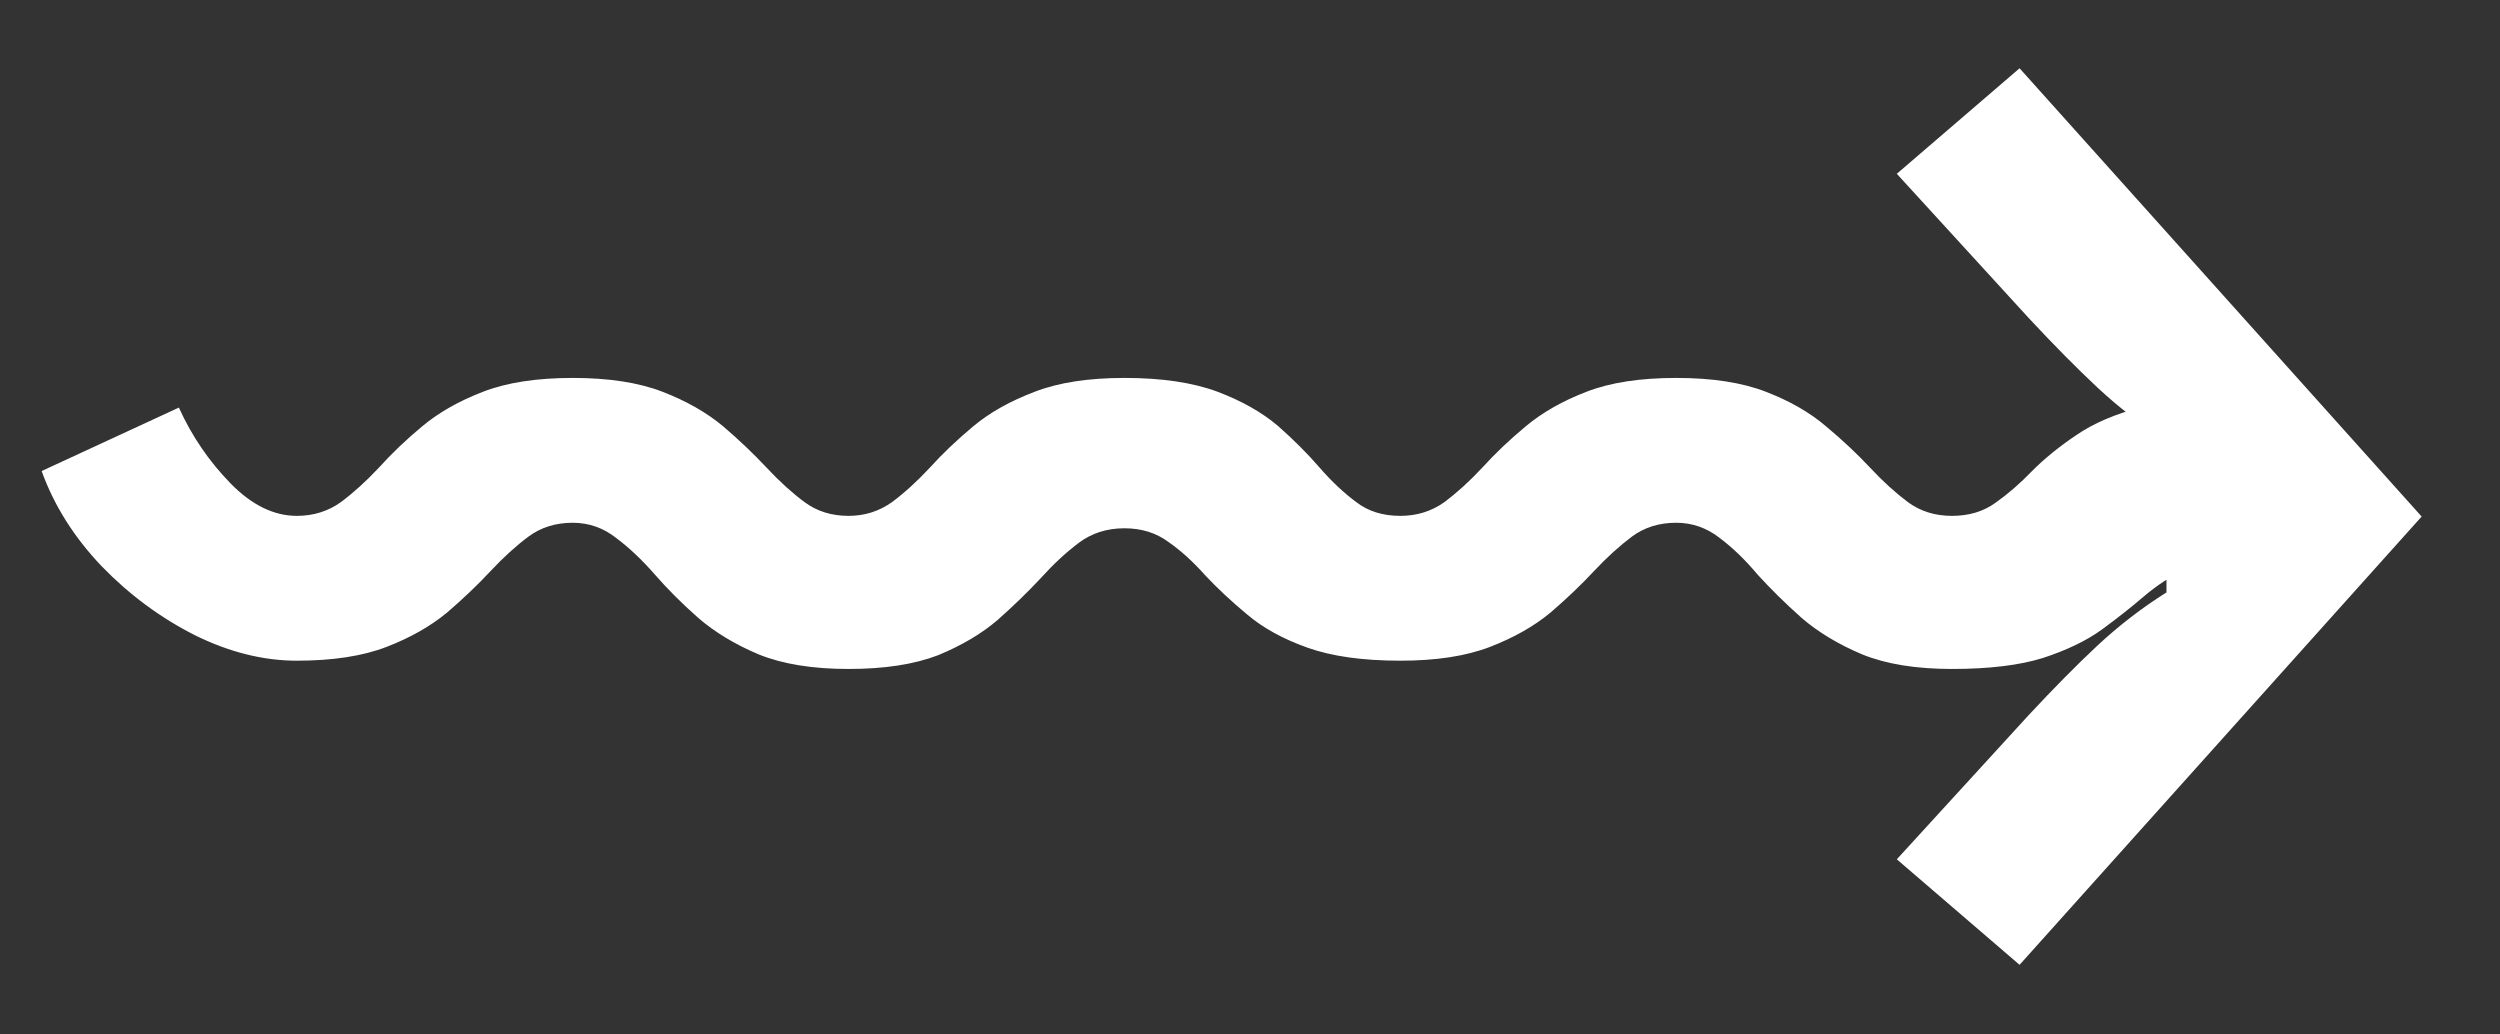 <svg width="29" height="12" viewBox="0 0 29 12" fill="none" xmlns="http://www.w3.org/2000/svg">
  <rect x="0" y="0" width="29" height="12" fill="#333333" stroke="none"/>
  <path
    d="M22.643 5.984C22.841 5.984 23.009 5.933 23.148 5.832C23.291 5.731 23.433 5.608 23.572 5.464C23.715 5.32 23.886 5.181 24.084 5.048C24.286 4.909 24.542 4.8 24.852 4.72C25.161 4.635 25.553 4.611 26.027 4.648V6.48C25.756 6.475 25.532 6.515 25.355 6.6C25.18 6.685 25.017 6.792 24.867 6.92C24.724 7.043 24.561 7.171 24.38 7.304C24.203 7.432 23.977 7.541 23.7 7.632C23.427 7.717 23.076 7.76 22.643 7.76C22.227 7.76 21.881 7.704 21.604 7.592C21.326 7.475 21.091 7.333 20.899 7.168C20.707 6.997 20.537 6.829 20.387 6.664C20.244 6.493 20.097 6.352 19.948 6.24C19.798 6.123 19.63 6.064 19.444 6.064C19.246 6.064 19.076 6.117 18.931 6.224C18.788 6.331 18.641 6.464 18.491 6.624C18.342 6.784 18.174 6.944 17.988 7.104C17.796 7.264 17.561 7.397 17.284 7.504C17.006 7.611 16.66 7.664 16.244 7.664C15.806 7.664 15.446 7.613 15.164 7.512C14.881 7.411 14.649 7.283 14.467 7.128C14.281 6.973 14.118 6.821 13.979 6.672C13.841 6.517 13.7 6.389 13.556 6.288C13.412 6.181 13.241 6.128 13.043 6.128C12.841 6.128 12.665 6.184 12.515 6.296C12.366 6.408 12.22 6.544 12.075 6.704C11.926 6.864 11.758 7.027 11.572 7.192C11.385 7.352 11.155 7.488 10.883 7.6C10.606 7.707 10.259 7.76 9.844 7.76C9.428 7.76 9.081 7.704 8.803 7.592C8.526 7.475 8.291 7.333 8.1 7.168C7.907 6.997 7.739 6.829 7.596 6.664C7.446 6.493 7.297 6.352 7.147 6.24C6.998 6.123 6.83 6.064 6.644 6.064C6.446 6.064 6.276 6.117 6.131 6.224C5.987 6.331 5.841 6.464 5.691 6.624C5.542 6.784 5.374 6.944 5.188 7.104C4.995 7.264 4.761 7.397 4.484 7.504C4.206 7.611 3.86 7.664 3.443 7.664C3.054 7.664 2.659 7.565 2.26 7.368C1.859 7.165 1.5 6.899 1.179 6.568C0.859 6.232 0.627 5.864 0.483 5.464L2.075 4.728C2.225 5.059 2.425 5.352 2.675 5.608C2.921 5.859 3.177 5.984 3.443 5.984C3.635 5.984 3.806 5.931 3.955 5.824C4.099 5.717 4.246 5.584 4.396 5.424C4.54 5.264 4.707 5.104 4.899 4.944C5.091 4.784 5.326 4.651 5.604 4.544C5.881 4.437 6.228 4.384 6.644 4.384C7.059 4.384 7.406 4.437 7.684 4.544C7.961 4.651 8.195 4.784 8.387 4.944C8.574 5.104 8.742 5.264 8.892 5.424C9.041 5.584 9.188 5.717 9.332 5.824C9.476 5.931 9.646 5.984 9.844 5.984C10.03 5.984 10.198 5.931 10.348 5.824C10.492 5.717 10.638 5.584 10.787 5.424C10.931 5.264 11.1 5.104 11.291 4.944C11.483 4.784 11.721 4.651 12.004 4.544C12.281 4.437 12.627 4.384 13.043 4.384C13.476 4.384 13.835 4.437 14.123 4.544C14.406 4.651 14.641 4.784 14.828 4.944C15.009 5.104 15.169 5.264 15.307 5.424C15.446 5.584 15.588 5.717 15.732 5.824C15.87 5.931 16.041 5.984 16.244 5.984C16.436 5.984 16.606 5.931 16.756 5.824C16.899 5.717 17.046 5.584 17.195 5.424C17.34 5.264 17.508 5.104 17.7 4.944C17.892 4.784 18.126 4.651 18.404 4.544C18.681 4.437 19.027 4.384 19.444 4.384C19.86 4.384 20.206 4.437 20.483 4.544C20.761 4.651 20.993 4.784 21.18 4.944C21.372 5.104 21.542 5.264 21.692 5.424C21.841 5.584 21.988 5.717 22.131 5.824C22.276 5.931 22.446 5.984 22.643 5.984ZM23.427 0.792L28.091 5.992L23.427 11.192L22.003 9.968L23.532 8.296C23.82 7.987 24.086 7.717 24.331 7.488C24.577 7.259 24.843 7.053 25.131 6.872V5.112C24.843 4.931 24.577 4.725 24.331 4.496C24.086 4.267 23.82 3.997 23.532 3.688L22.003 2.016L23.427 0.792Z"
    fill="white" />
</svg>